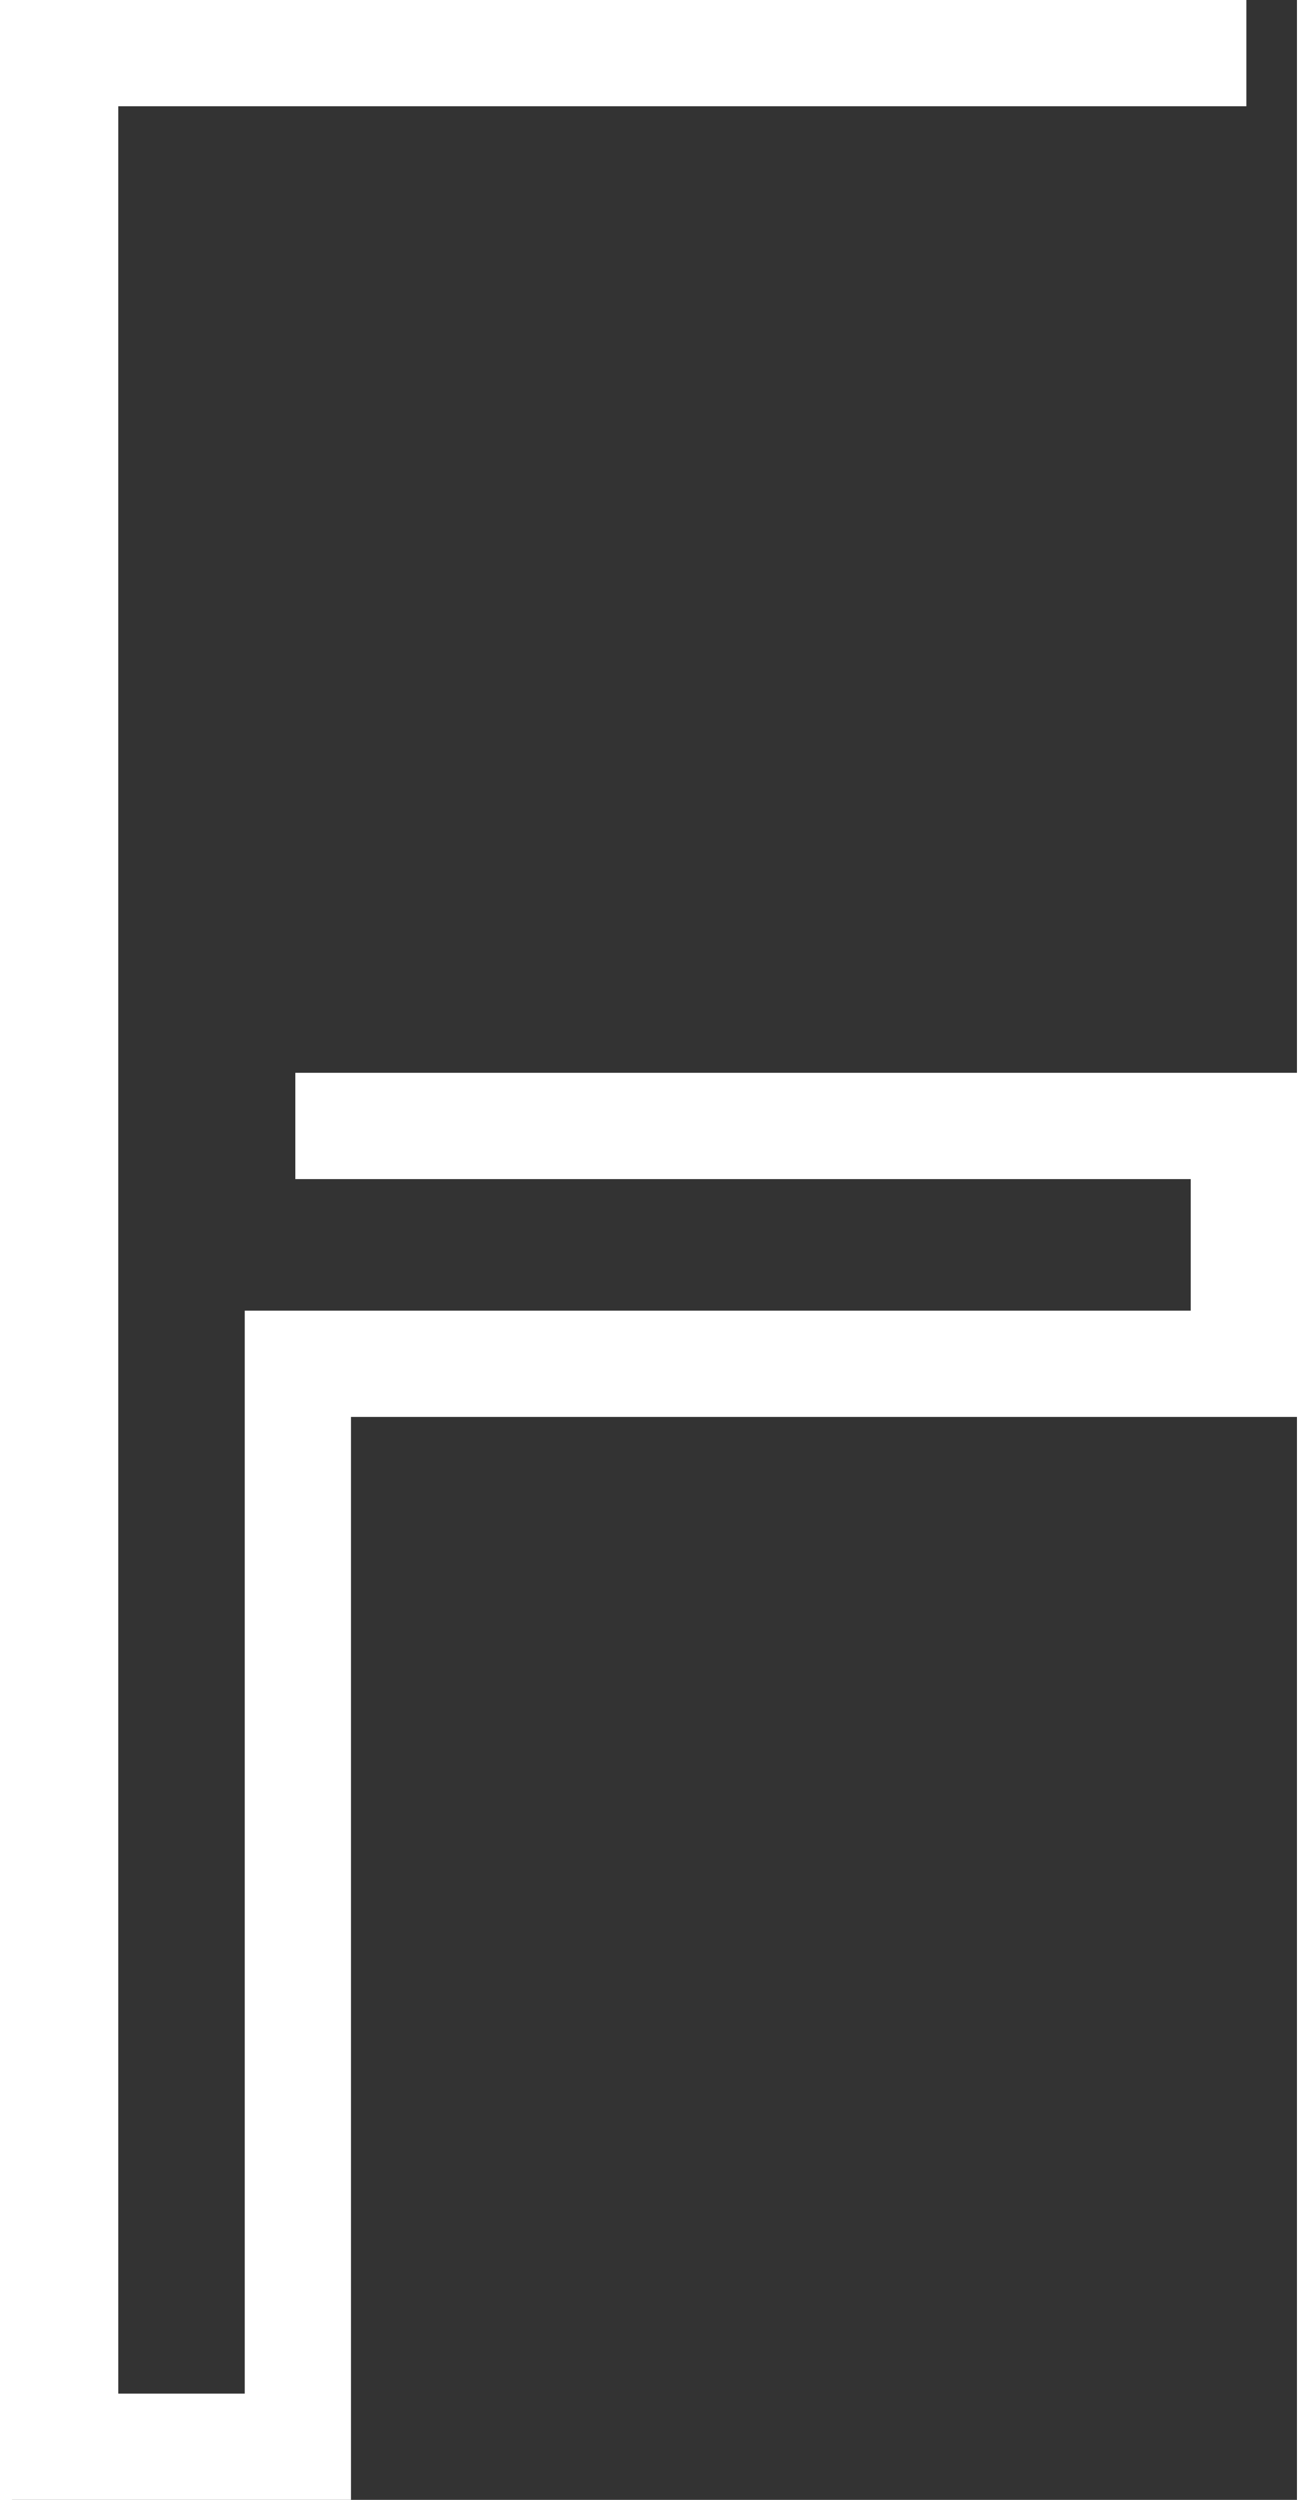 <?xml version="1.0" encoding="UTF-8"?>
<!DOCTYPE svg PUBLIC "-//W3C//DTD SVG 1.1//EN" "http://www.w3.org/Graphics/SVG/1.1/DTD/svg11.dtd">
<!-- Creator: CorelDRAW 2017 -->
<svg xmlns="http://www.w3.org/2000/svg" xml:space="preserve" width="33px" height="63px" version="1.1" style="shape-rendering:geometricPrecision; text-rendering:geometricPrecision; image-rendering:optimizeQuality; fill-rule:evenodd; clip-rule:evenodd"
viewBox="0 0 2.54 4.94"
 xmlns:xlink="http://www.w3.org/1999/xlink">
 <rect x="0" y="0" width="2.54" height="4.94" fill="#333333" stroke="none"/>
 <defs>
  <style type="text/css">
   <![CDATA[
    .fil0 {fill:white;fill-rule:nonzero}
   ]]>
  </style>
 </defs>
 <g id="Слой_x0020_1">
  <polygon class="fil0" points="0.67,4.94 0,4.94 0,0 2.44,0 2.44,0.21 0.21,0.21 0.21,4.73 0.46,4.73 0.46,2.59 2.33,2.59 2.33,2.33 0.56,2.33 0.56,2.12 2.54,2.12 2.54,2.8 0.67,2.8 "/>
 </g>
</svg>
